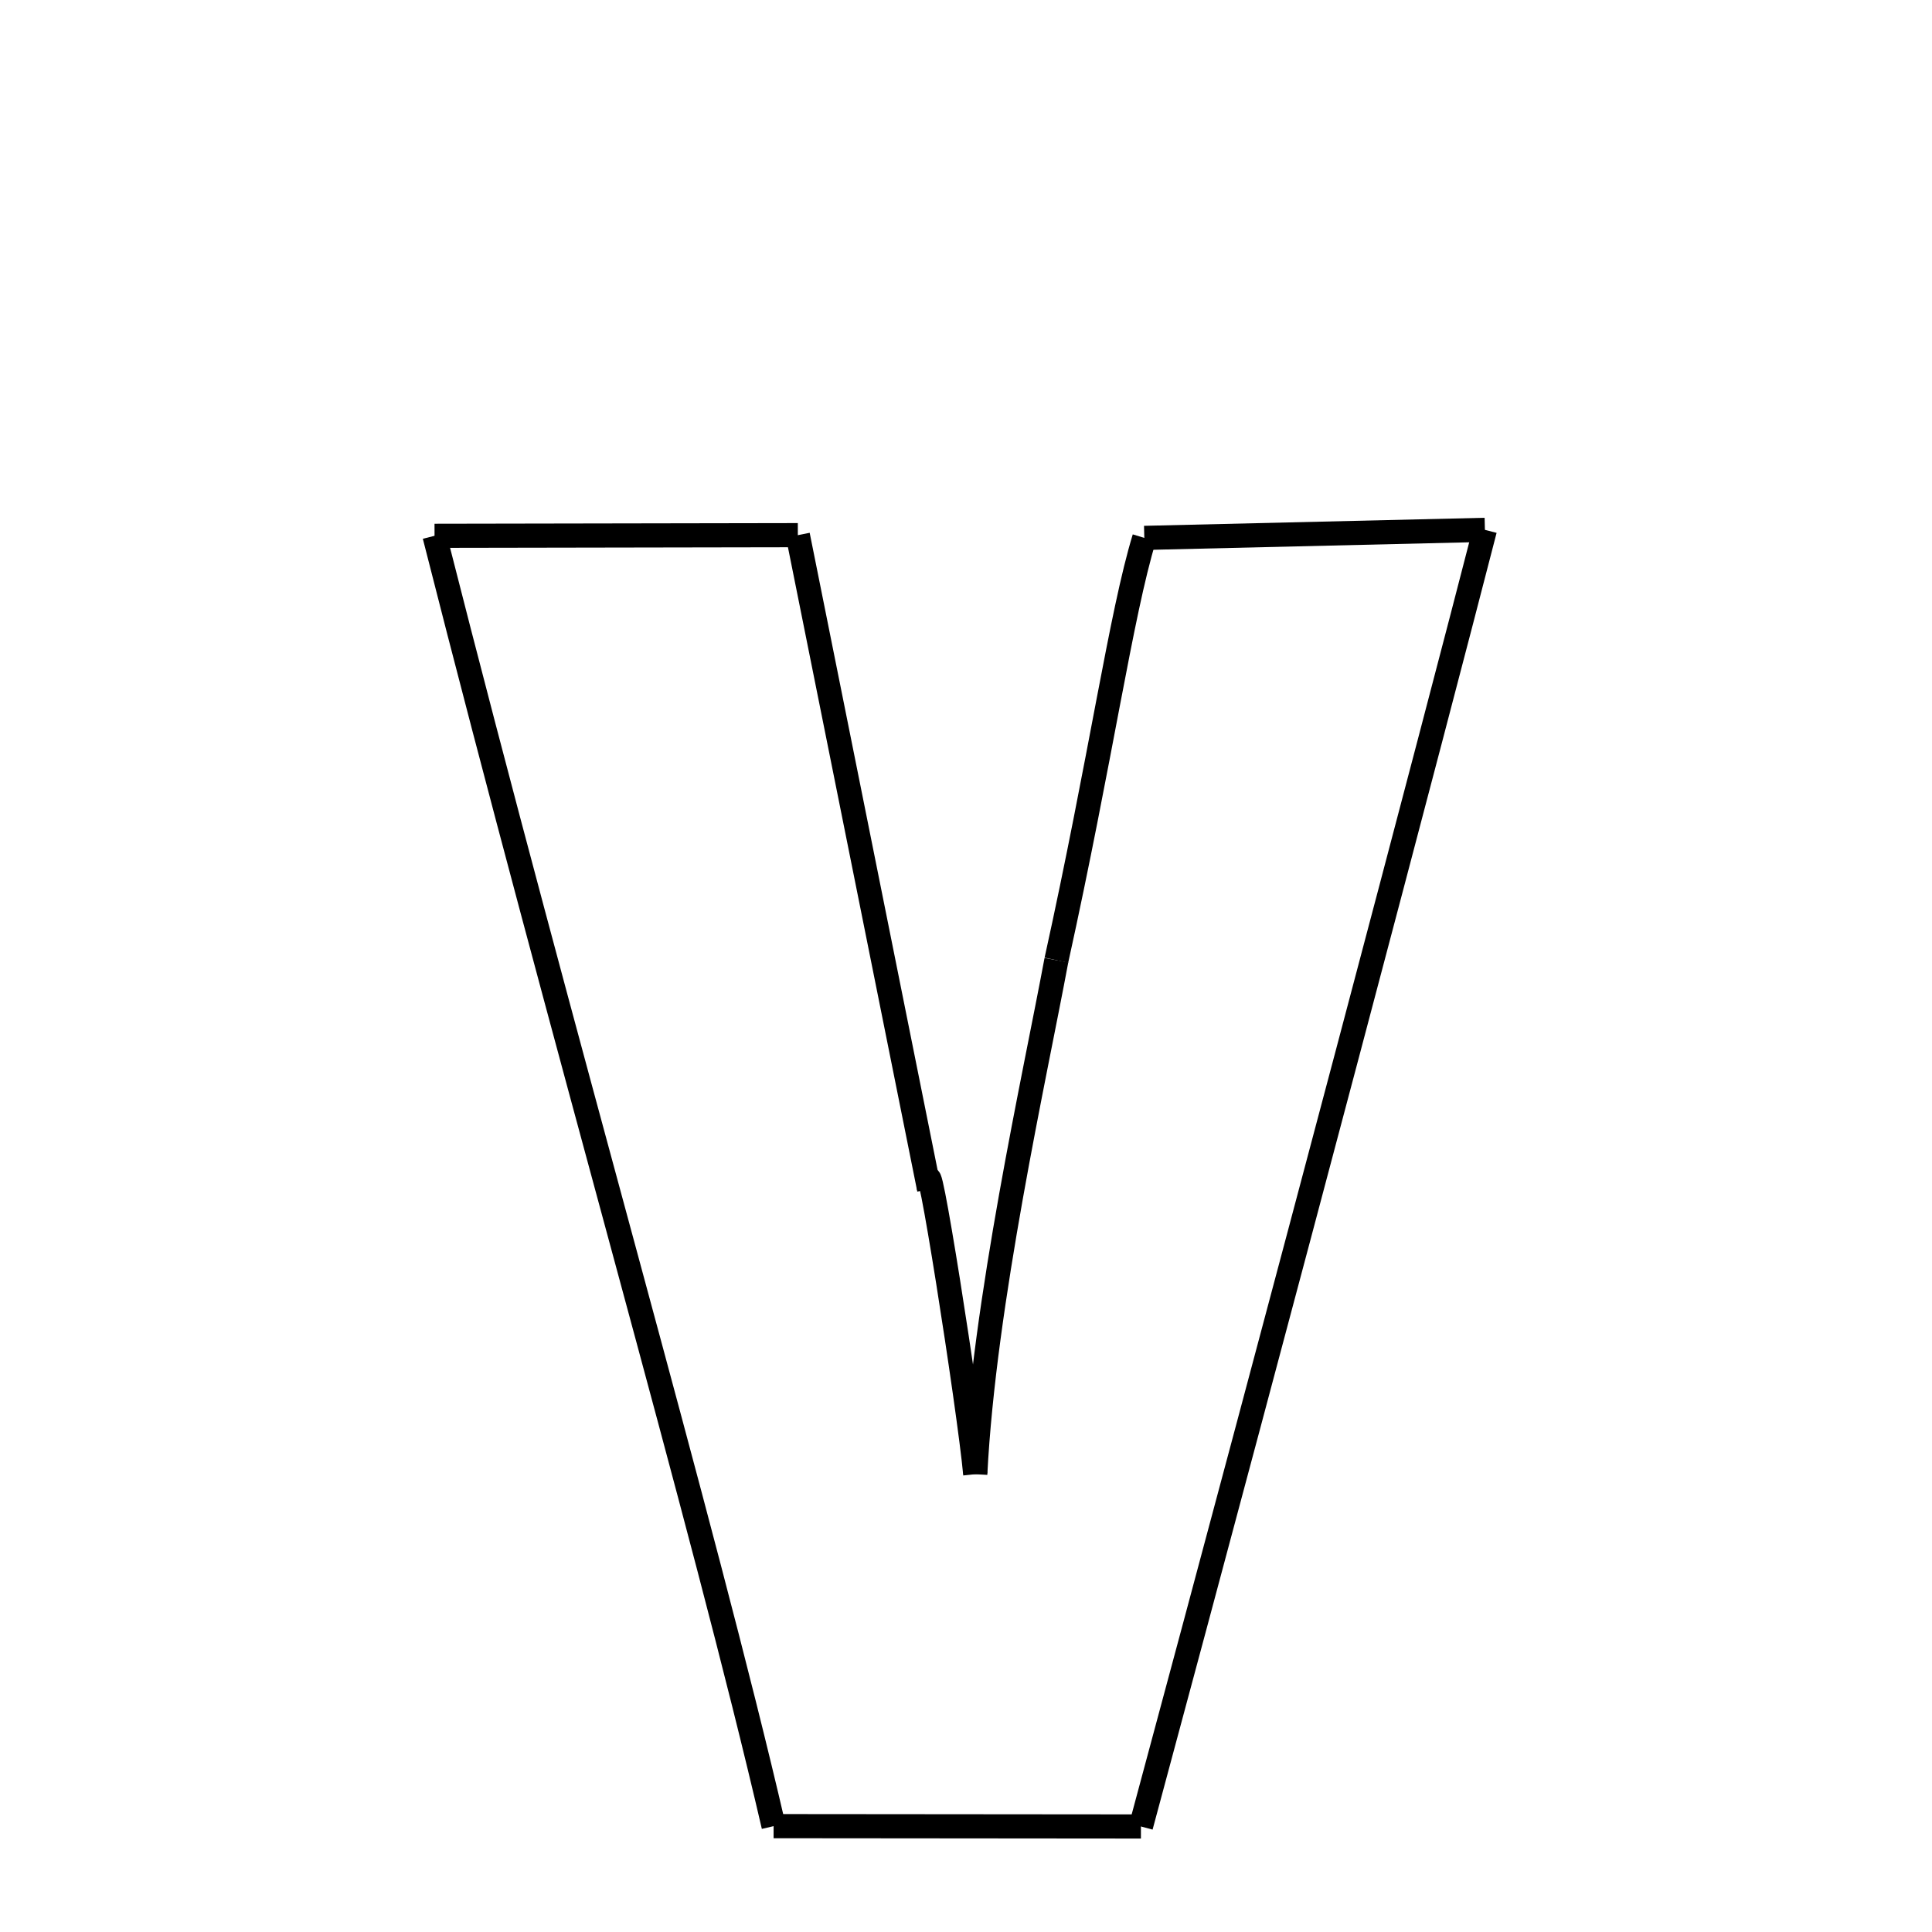 <svg xmlns="http://www.w3.org/2000/svg" xmlns:xlink="http://www.w3.org/1999/xlink" width="50px" height="50px" viewBox="0 0 24 24">
<style type="text/css">
.pen {
	stroke-dashoffset: 0;
	animation-duration: 5s;
	animation-iteration-count: 1000;
	animation-timing-function: ease;
}
.path00 {
		stroke-dasharray: 9;
		animation-name: dash00 
}
@keyframes dash00 {
	0% {
		stroke-dashoffset: 9;
	}
	6% {
		stroke-dashoffset: 0;
	}
}
.path01 {
		stroke-dasharray: 16;
		animation-name: dash01 
}
@keyframes dash01 {
	0%, 6% {
		stroke-dashoffset: 16;
	}
	18% {
		stroke-dashoffset: 0;
	}
}
.path02 {
		stroke-dasharray: 7;
		animation-name: dash02 
}
@keyframes dash02 {
	0%, 18% {
		stroke-dashoffset: 7;
	}
	23% {
		stroke-dashoffset: 0;
	}
}
.path03 {
		stroke-dasharray: 12;
		animation-name: dash03 
}
@keyframes dash03 {
	0%, 23% {
		stroke-dashoffset: 12;
	}
	32% {
		stroke-dashoffset: 0;
	}
}
.path04 {
		stroke-dasharray: 10;
		animation-name: dash04 
}
@keyframes dash04 {
	0%, 32% {
		stroke-dashoffset: 10;
	}
	40% {
		stroke-dashoffset: 0;
	}
}
.path05 {
		stroke-dasharray: 8;
		animation-name: dash05 
}
@keyframes dash05 {
	0%, 40% {
		stroke-dashoffset: 8;
	}
	46% {
		stroke-dashoffset: 0;
	}
}
.path06 {
		stroke-dasharray: 33;
		animation-name: dash06 
}
@keyframes dash06 {
	0%, 46% {
		stroke-dashoffset: 33;
	}
	70% {
		stroke-dashoffset: 0;
	}
}
.path07 {
		stroke-dasharray: 9;
		animation-name: dash07 
}
@keyframes dash07 {
	0%, 70% {
		stroke-dashoffset: 9;
	}
	76% {
		stroke-dashoffset: 0;
	}
}
.path08 {
		stroke-dasharray: 33;
		animation-name: dash08 
}
@keyframes dash08 {
	0%, 76% {
		stroke-dashoffset: 33;
	}
	100% {
		stroke-dashoffset: 0;
	}
}
</style>
<path class="pen path00" d="M 5.398 6.656 L 9.911 6.648 " fill="none" stroke="black" stroke-width="0.3"></path>
<path class="pen path01" d="M 9.911 6.648 L 11.542 14.773 " fill="none" stroke="black" stroke-width="0.3"></path>
<path class="pen path02" d="M 11.542 14.773 C 11.479 13.919 12.042 17.505 12.115 18.313 " fill="none" stroke="black" stroke-width="0.3"></path>
<path class="pen path03" d="M 12.115 18.313 C 12.222 16.189 12.855 13.368 13.123 11.928 " fill="none" stroke="black" stroke-width="0.3"></path>
<path class="pen path04" d="M 13.123 11.928 C 13.674 9.427 13.926 7.629 14.215 6.682 " fill="none" stroke="black" stroke-width="0.3"></path>
<path class="pen path05" d="M 14.215 6.682 L 18.446 6.582 " fill="none" stroke="black" stroke-width="0.3"></path>
<path class="pen path06" d="M 18.446 6.582 C 17.808 9.064 15.957 16.07 14.173 22.689 " fill="none" stroke="black" stroke-width="0.3"></path>
<path class="pen path07" d="M 14.173 22.689 L 9.61 22.685 " fill="none" stroke="black" stroke-width="0.3"></path>
<path class="pen path08" d="M 9.61 22.685 C 8.73 18.886 7.018 13.037 5.398 6.656 " fill="none" stroke="black" stroke-width="0.3"></path>
</svg>
